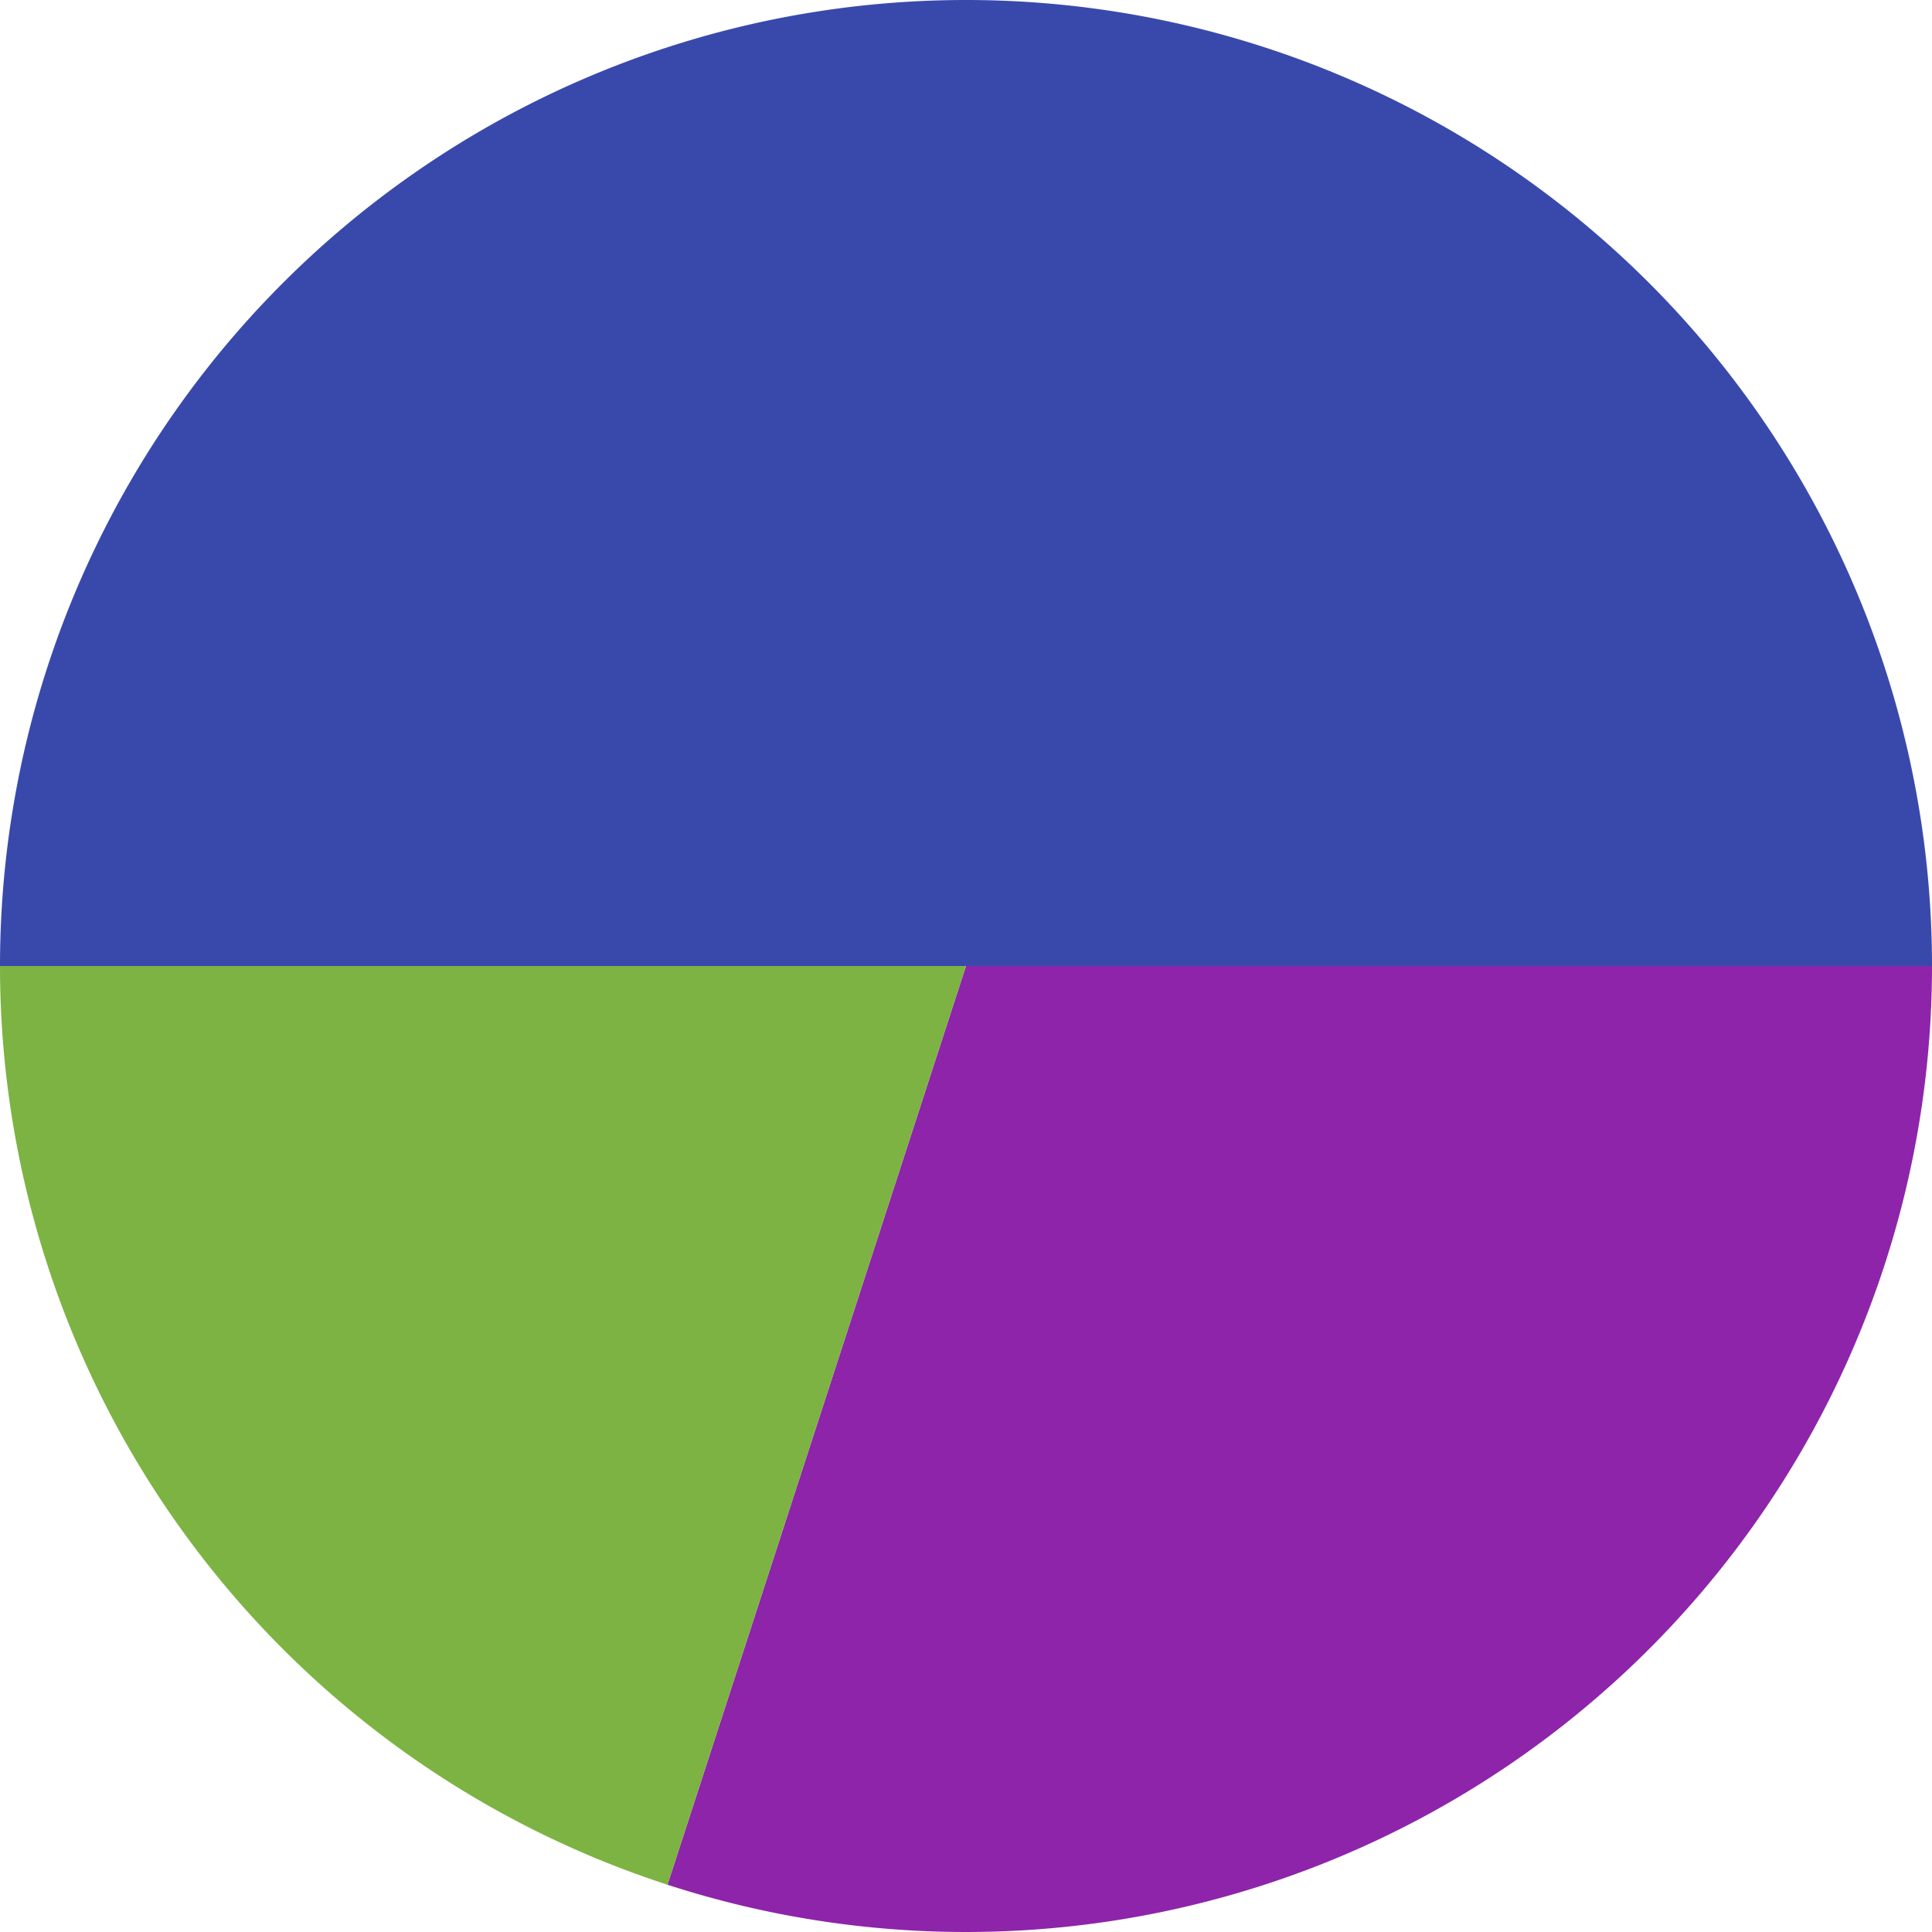 <?xml version="1.0" encoding="UTF-8" standalone="no"?>
<svg
   xmlns:dc="http://purl.org/dc/elements/1.1/"
   xmlns:cc="http://creativecommons.org/ns#"
   xmlns:rdf="http://www.w3.org/1999/02/22-rdf-syntax-ns#"
   xmlns:svg="http://www.w3.org/2000/svg"
   xmlns="http://www.w3.org/2000/svg"
   xmlns:sodipodi="http://sodipodi.sourceforge.net/DTD/sodipodi-0.dtd"
   xmlns:inkscape="http://www.inkscape.org/namespaces/inkscape"
   height="300"
   version="1.1"
   width="300"
   style="overflow:hidden"
   id="svg2455"
   sodipodi:docname="Teammanagment.svg"
   inkscape:version="0.92.4 (5da689c313, 2019-01-14)">
  <sodipodi:namedview
     pagecolor="#ffffff"
     bordercolor="#666666"
     borderopacity="1"
     objecttolerance="10"
     gridtolerance="10"
     guidetolerance="10"
     inkscape:pageopacity="0"
     inkscape:pageshadow="2"
     inkscape:window-width="958"
     inkscape:window-height="1008"
     id="namedview2457"
     showgrid="false"
     inkscape:zoom="0.62755727"
     inkscape:cx="-41.56941"
     inkscape:cy="77.795276"
     inkscape:window-x="-7"
     inkscape:window-y="0"
     inkscape:window-maximized="0"
     inkscape:current-layer="svg2455"
     fit-margin-top="0"
     fit-margin-left="0"
     fit-margin-right="0"
     fit-margin-bottom="0" />
  <desc
     id="desc2421">Created with Raphaël 2.3.0</desc>
  <defs
     id="defs2423" />
  <path
     d="M 150,150 H 0 a 150,150 0 0 1 300,0 z"
     style="fill:#3949ab;fill-opacity:1;stroke:none;stroke-width:1;stroke-linejoin:round"
     id="path2425"
     inkscape:connector-curvature="0" />
  <path
     d="M 150,150 H 300 A 150,150 0 0 1 103.647,292.658 Z"
     style="fill:#8e24aa;fill-opacity:1;stroke:none;stroke-width:1;stroke-linejoin:round"
     id="path2427"
     inkscape:connector-curvature="0" />
  <path
     d="M 150,150 103.647,292.658 A 150,150 0 0 1 0,150 Z"
     style="fill:#7cb342;fill-opacity:1;stroke:none;stroke-width:1;stroke-linejoin:round"
     id="path2429"
     inkscape:connector-curvature="0" />
  <path
     d="M 150,150 H 0 a 150,150 0 0 1 300,0 z"
     style="fill:#000000;fill-opacity:0;stroke:none"
     id="path2431"
     inkscape:connector-curvature="0" />
  <path
     d="M 150,150 H 300 A 150,150 0 0 1 103.647,292.658 Z"
     style="fill:#000000;fill-opacity:0;stroke:none"
     id="path2433"
     inkscape:connector-curvature="0" />
  <path
     d="M 150,150 103.647,292.658 A 150,150 0 0 1 0,150 Z"
     style="fill:#000000;fill-opacity:0;stroke:none"
     id="path2435"
     inkscape:connector-curvature="0" />
</svg>
